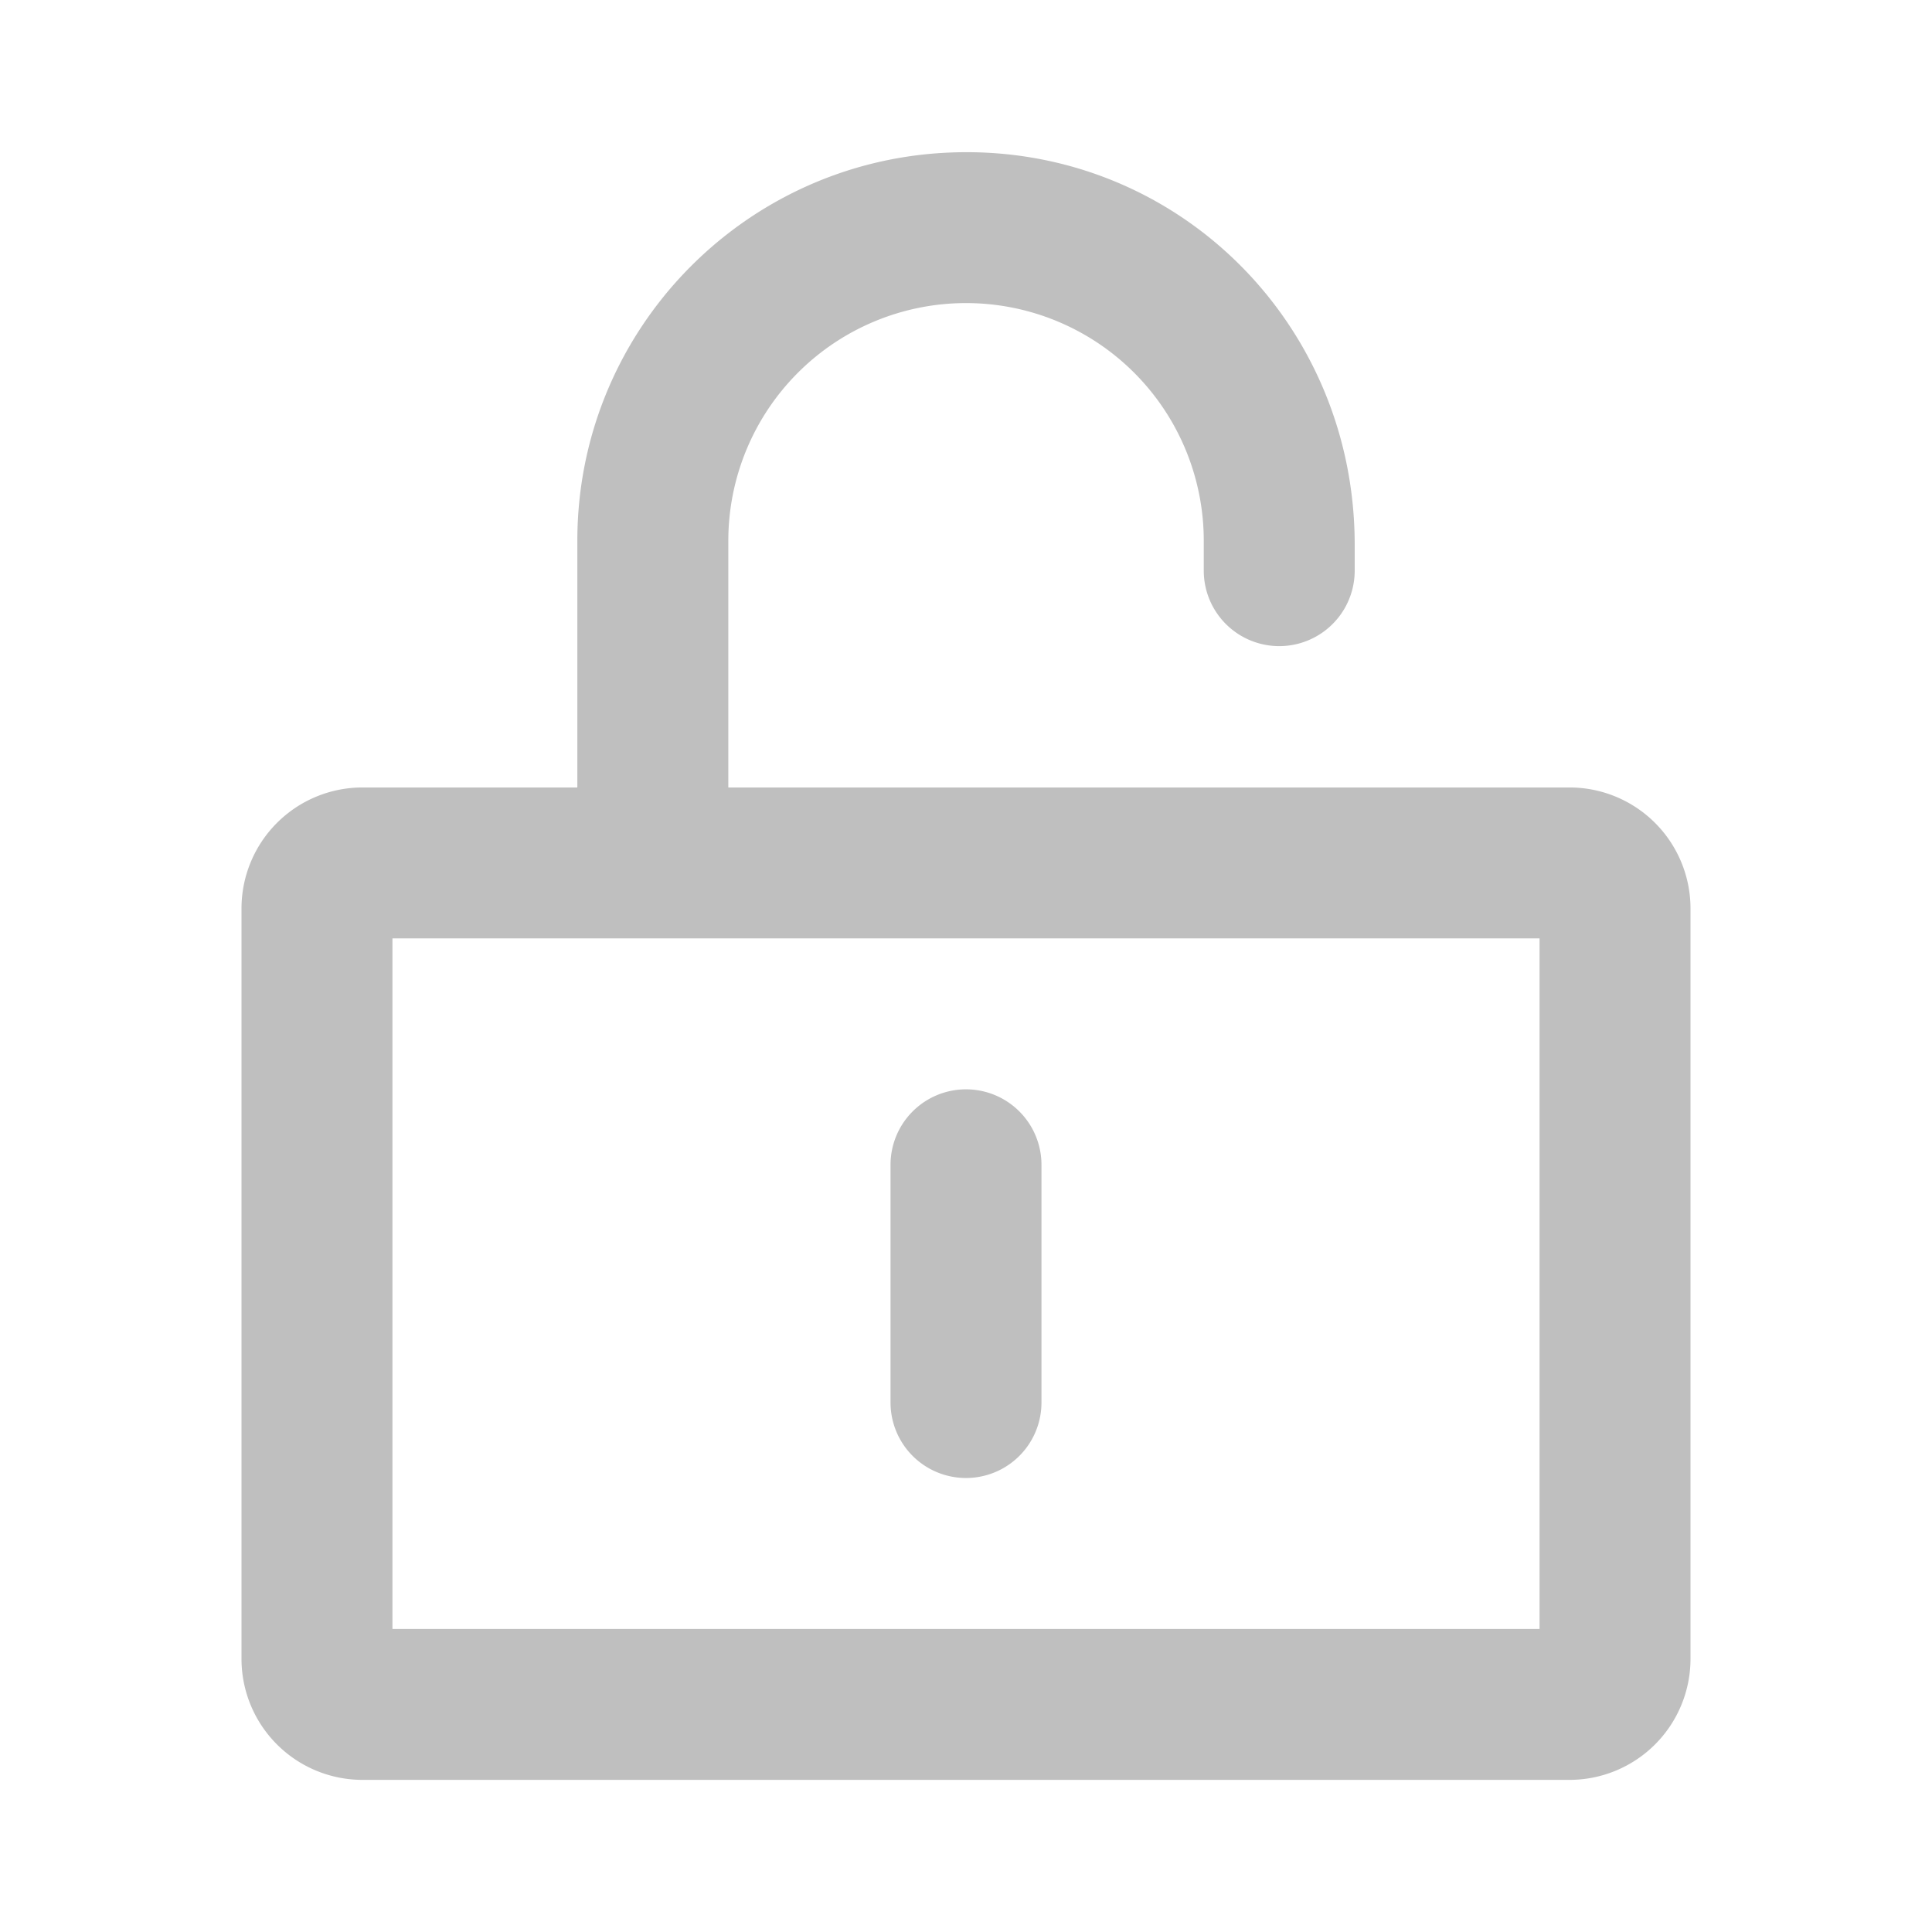 <?xml version="1.0" standalone="no"?><!DOCTYPE svg PUBLIC "-//W3C//DTD SVG 1.1//EN" "http://www.w3.org/Graphics/SVG/1.1/DTD/svg11.dtd"><svg t="1681663094247" class="icon" viewBox="0 0 1024 1024" version="1.1" xmlns="http://www.w3.org/2000/svg" p-id="2305" xmlns:xlink="http://www.w3.org/1999/xlink" width="16" height="16"><path d="M512 577.37a40 40 0 0 0-40 40v126a40 40 0 0 0 80 0v-126a40 40 0 0 0-40-40z" fill="#bfbfbf" p-id="2306"></path><path d="M831.85 417.37H386.17a0.16 0.16 0 0 1-0.15-0.16V287.83v-1.19a126 126 0 0 1 252 0v15.82a40 40 0 1 0 80 0v-13.8C718 168.84 620 74.31 500.38 81 392 87 306 176.77 306 286.64v130.57a0.16 0.16 0 0 1-0.16 0.16H192.15A64.15 64.15 0 0 0 128 481.52v397.69a64.15 64.15 0 0 0 64.15 64.16h639.7A64.15 64.15 0 0 0 896 879.21V481.52a64.15 64.15 0 0 0-64.15-64.15zM816 863.21a0.16 0.16 0 0 1-0.15 0.16h-607.7a0.16 0.16 0 0 1-0.15-0.16V497.52a0.15 0.15 0 0 1 0.15-0.15h607.7a0.15 0.15 0 0 1 0.15 0.15z" fill="#bfbfbf" p-id="2307"></path></svg>
